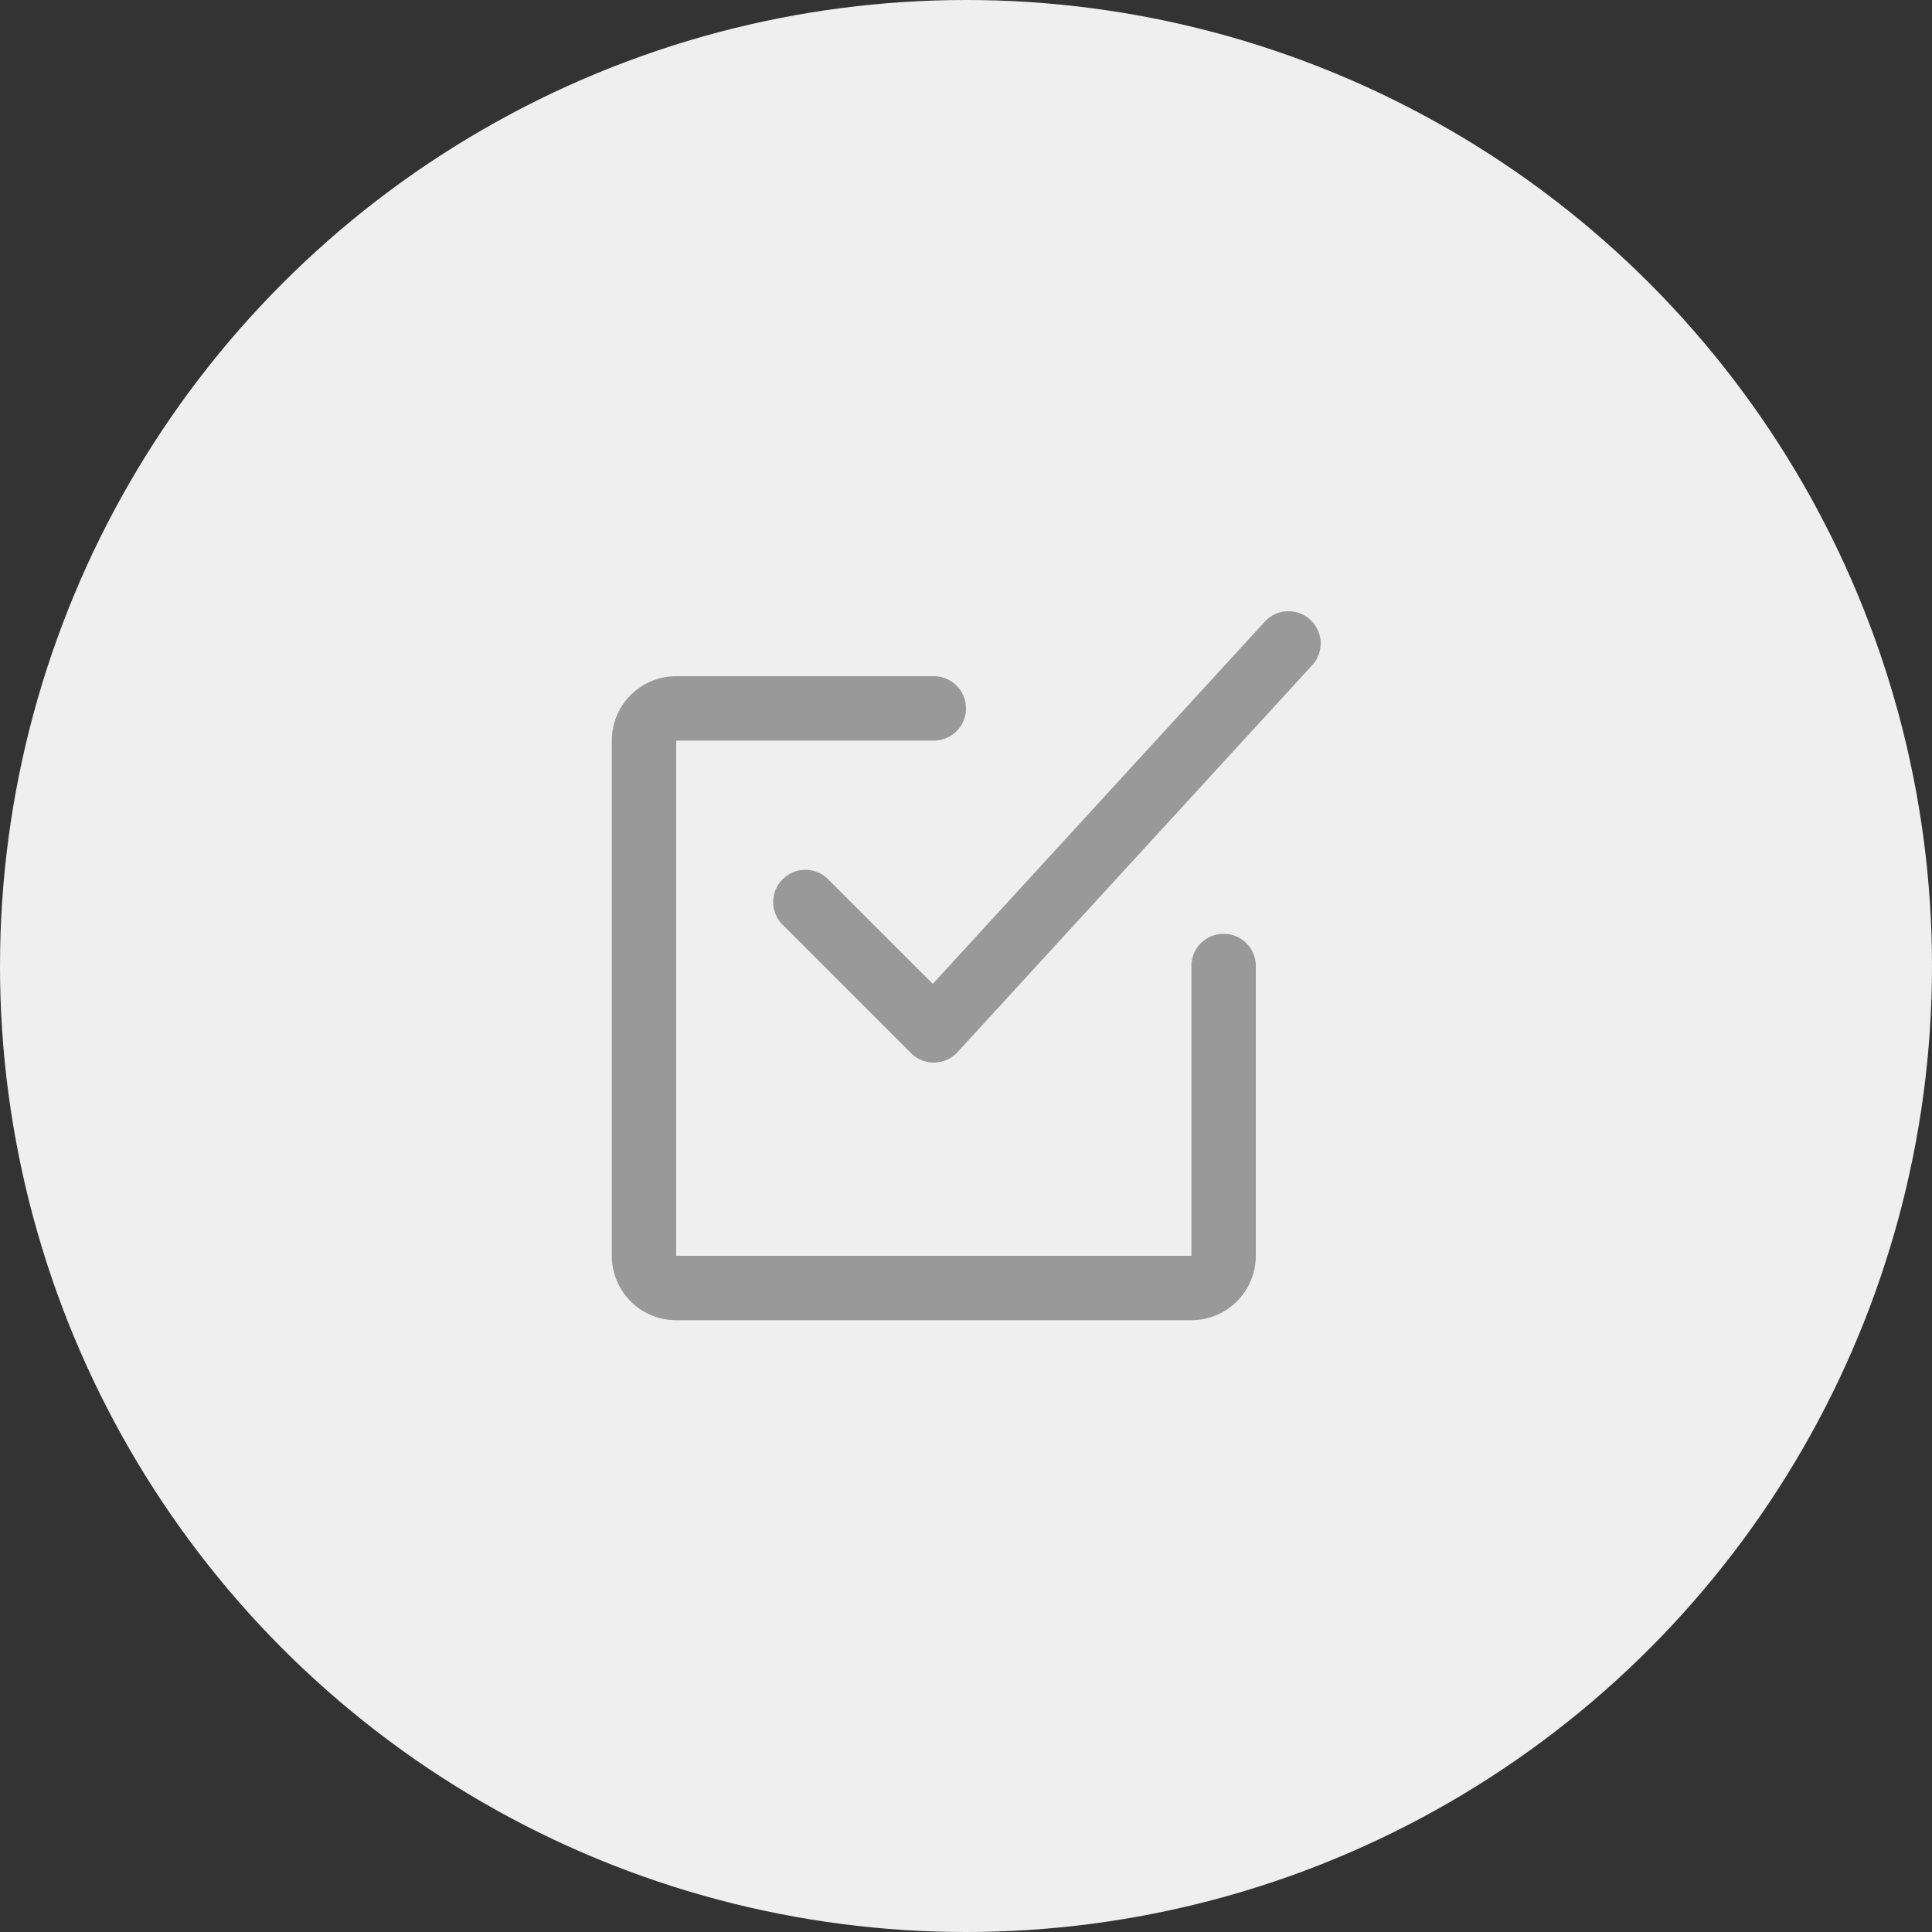 <svg xmlns="http://www.w3.org/2000/svg" width="60" height="60" viewBox="0 0 60 60">
  <rect x="0" y="0" width="60" height="60" fill="#333333" stroke="none"/>
  <g id="그룹_2152" data-name="그룹 2152" transform="translate(-851 -314)">
    <circle id="타원_50" data-name="타원 50" cx="30" cy="30" r="30" transform="translate(851 314)" fill="#efefef"/>
    <g id="ico" transform="translate(644 212)">
      <rect id="AREA_24x24" data-name="AREA 24x24" width="24" height="24" transform="translate(225 120)" fill="none" opacity="0.2"/>
      <path id="패스_1028" data-name="패스 1028" d="M244,143H228a2,2,0,0,1-2-2V125a2,2,0,0,1,2-2h8a1,1,0,0,1,0,2h-8v16h16v-9a1,1,0,0,1,2,0v9A2,2,0,0,1,244,143Z" fill="#999"/>
      <path id="패스_1029" data-name="패스 1029" d="M236,135a1,1,0,0,1-.707-.293l-4-4a1,1,0,0,1,1.414-1.414l3.262,3.261,10.294-11.23a1,1,0,1,1,1.474,1.351l-11,12a1,1,0,0,1-.716.324Z" fill="#999"/>
    </g>
  </g>
</svg>
